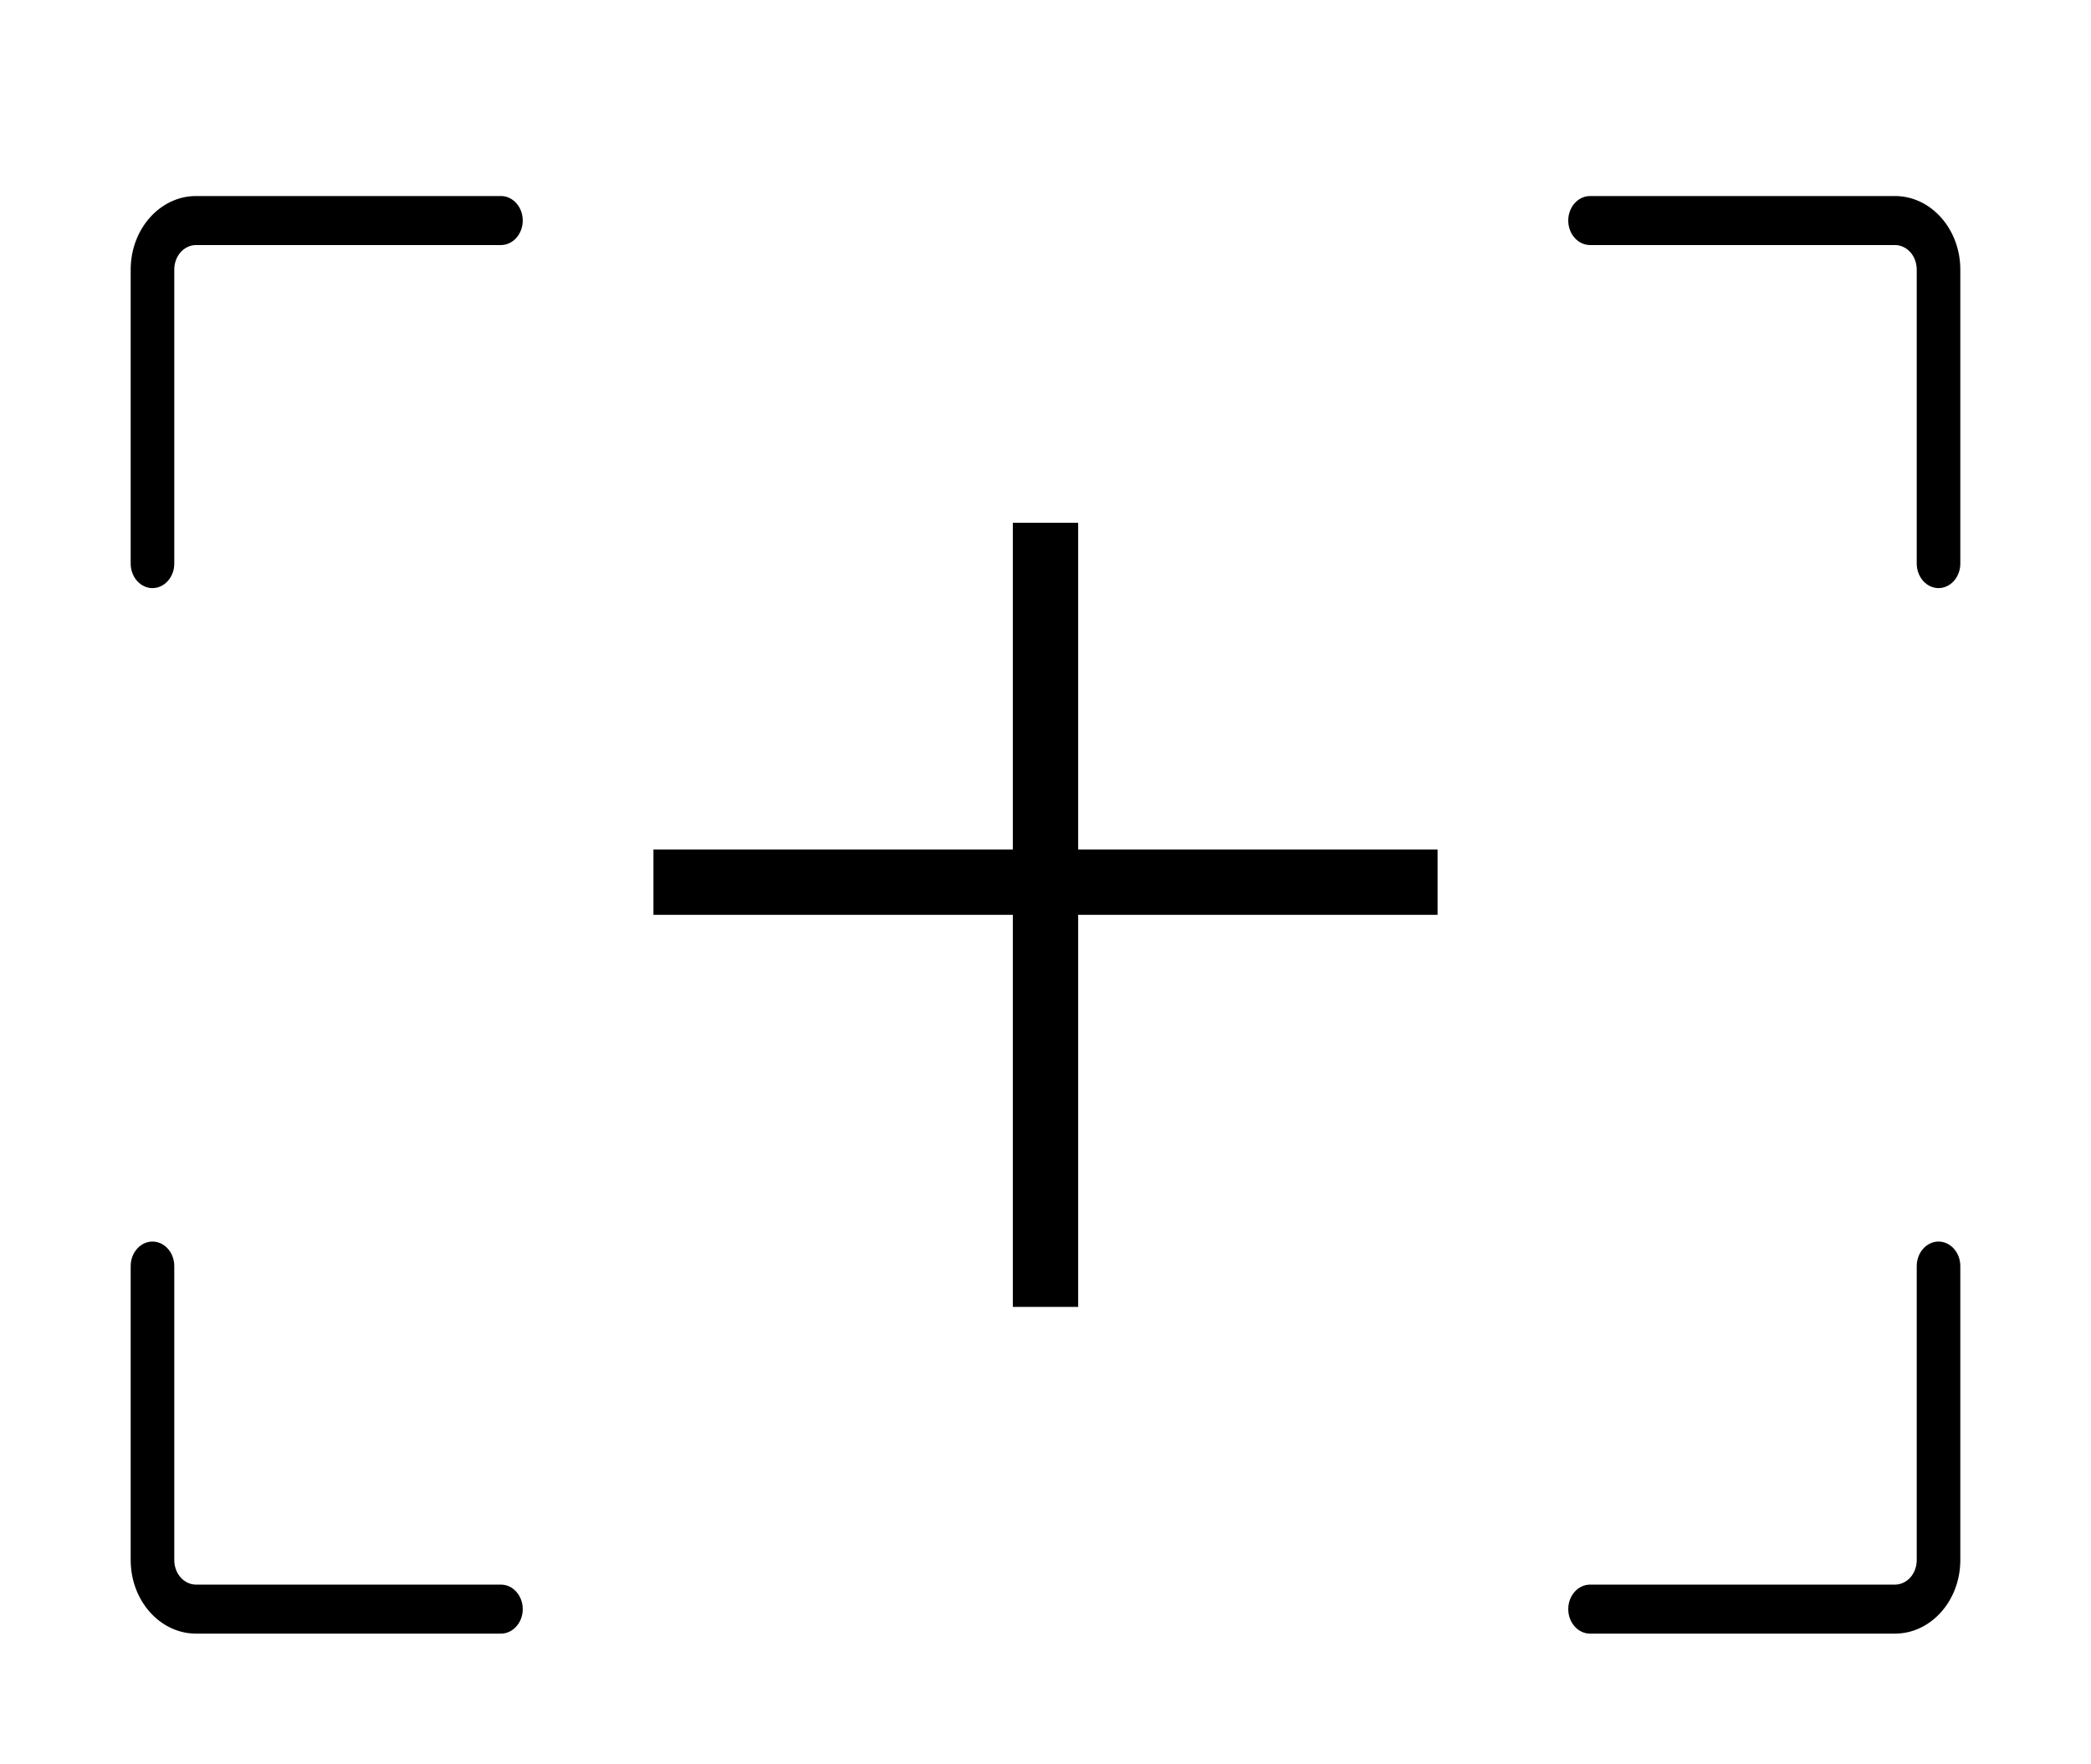 <svg width="32" height="27" viewBox="0 0 32 27" fill="none" xmlns="http://www.w3.org/2000/svg">
<g filter="url(#filter0_d)">
<path d="M7.667 1H3C2.449 1 2 1.505 2 2.125V6.625C2 6.724 2.035 6.82 2.098 6.89C2.16 6.96 2.245 7 2.333 7C2.422 7 2.507 6.96 2.569 6.89C2.632 6.82 2.667 6.724 2.667 6.625V2.125C2.667 2.026 2.702 1.93 2.764 1.86C2.827 1.79 2.912 1.75 3 1.75H7.667C7.755 1.75 7.84 1.71 7.902 1.64C7.965 1.57 8 1.474 8 1.375C8 1.276 7.965 1.18 7.902 1.11C7.84 1.04 7.755 1 7.667 1V1Z" fill="black"/>
<path d="M29 1H24.333C24.245 1 24.16 1.04 24.098 1.11C24.035 1.18 24 1.276 24 1.375C24 1.474 24.035 1.57 24.098 1.64C24.16 1.71 24.245 1.75 24.333 1.75H29C29.088 1.75 29.173 1.79 29.236 1.86C29.298 1.93 29.333 2.026 29.333 2.125V6.625C29.333 6.724 29.369 6.82 29.431 6.89C29.494 6.96 29.578 7 29.667 7C29.755 7 29.84 6.96 29.902 6.89C29.965 6.82 30 6.724 30 6.625V2.125C30 1.505 29.551 1 29 1Z" fill="black"/>
<path d="M29.667 17C29.578 17 29.494 17.04 29.431 17.11C29.369 17.18 29.333 17.276 29.333 17.375V21.875C29.333 21.974 29.298 22.07 29.236 22.14C29.173 22.21 29.088 22.25 29 22.25H24.333C24.245 22.25 24.16 22.29 24.098 22.36C24.035 22.43 24 22.526 24 22.625C24 22.724 24.035 22.82 24.098 22.89C24.16 22.96 24.245 23 24.333 23H29C29.551 23 30 22.495 30 21.875V17.375C30 17.276 29.965 17.18 29.902 17.11C29.84 17.04 29.755 17 29.667 17Z" fill="black"/>
<path d="M2.333 17C2.245 17 2.16 17.04 2.098 17.11C2.035 17.18 2 17.276 2 17.375V21.875C2 22.495 2.449 23 3 23H7.667C7.755 23 7.84 22.96 7.902 22.89C7.965 22.82 8 22.724 8 22.625C8 22.526 7.965 22.43 7.902 22.36C7.84 22.29 7.755 22.25 7.667 22.25H3C2.912 22.25 2.827 22.21 2.764 22.14C2.702 22.07 2.667 21.974 2.667 21.875V17.375C2.667 17.276 2.632 17.18 2.569 17.11C2.507 17.04 2.422 17 2.333 17Z" fill="black"/>
<line x1="16" y1="6" x2="16" y2="18" stroke="black"/>
<line x1="10" y1="11.5" x2="22" y2="11.5" stroke="black"/>
</g>
<defs>
<filter id="filter0_d" x="-2" y="0" width="36" height="28.381" filterUnits="userSpaceOnUse" color-interpolation-filters="sRGB">
<feFlood flood-opacity="0" result="BackgroundImageFix"/>
<feColorMatrix in="SourceAlpha" type="matrix" values="0 0 0 0 0 0 0 0 0 0 0 0 0 0 0 0 0 0 127 0"/>
<feOffset dy="2"/>
<feGaussianBlur stdDeviation="1"/>
<feColorMatrix type="matrix" values="0 0 0 0 0 0 0 0 0 0 0 0 0 0 0 0 0 0 0.25 0"/>
<feBlend mode="normal" in2="BackgroundImageFix" result="effect1_dropShadow"/>
<feBlend mode="normal" in="SourceGraphic" in2="effect1_dropShadow" result="shape"/>
</filter>
</defs>
</svg>
